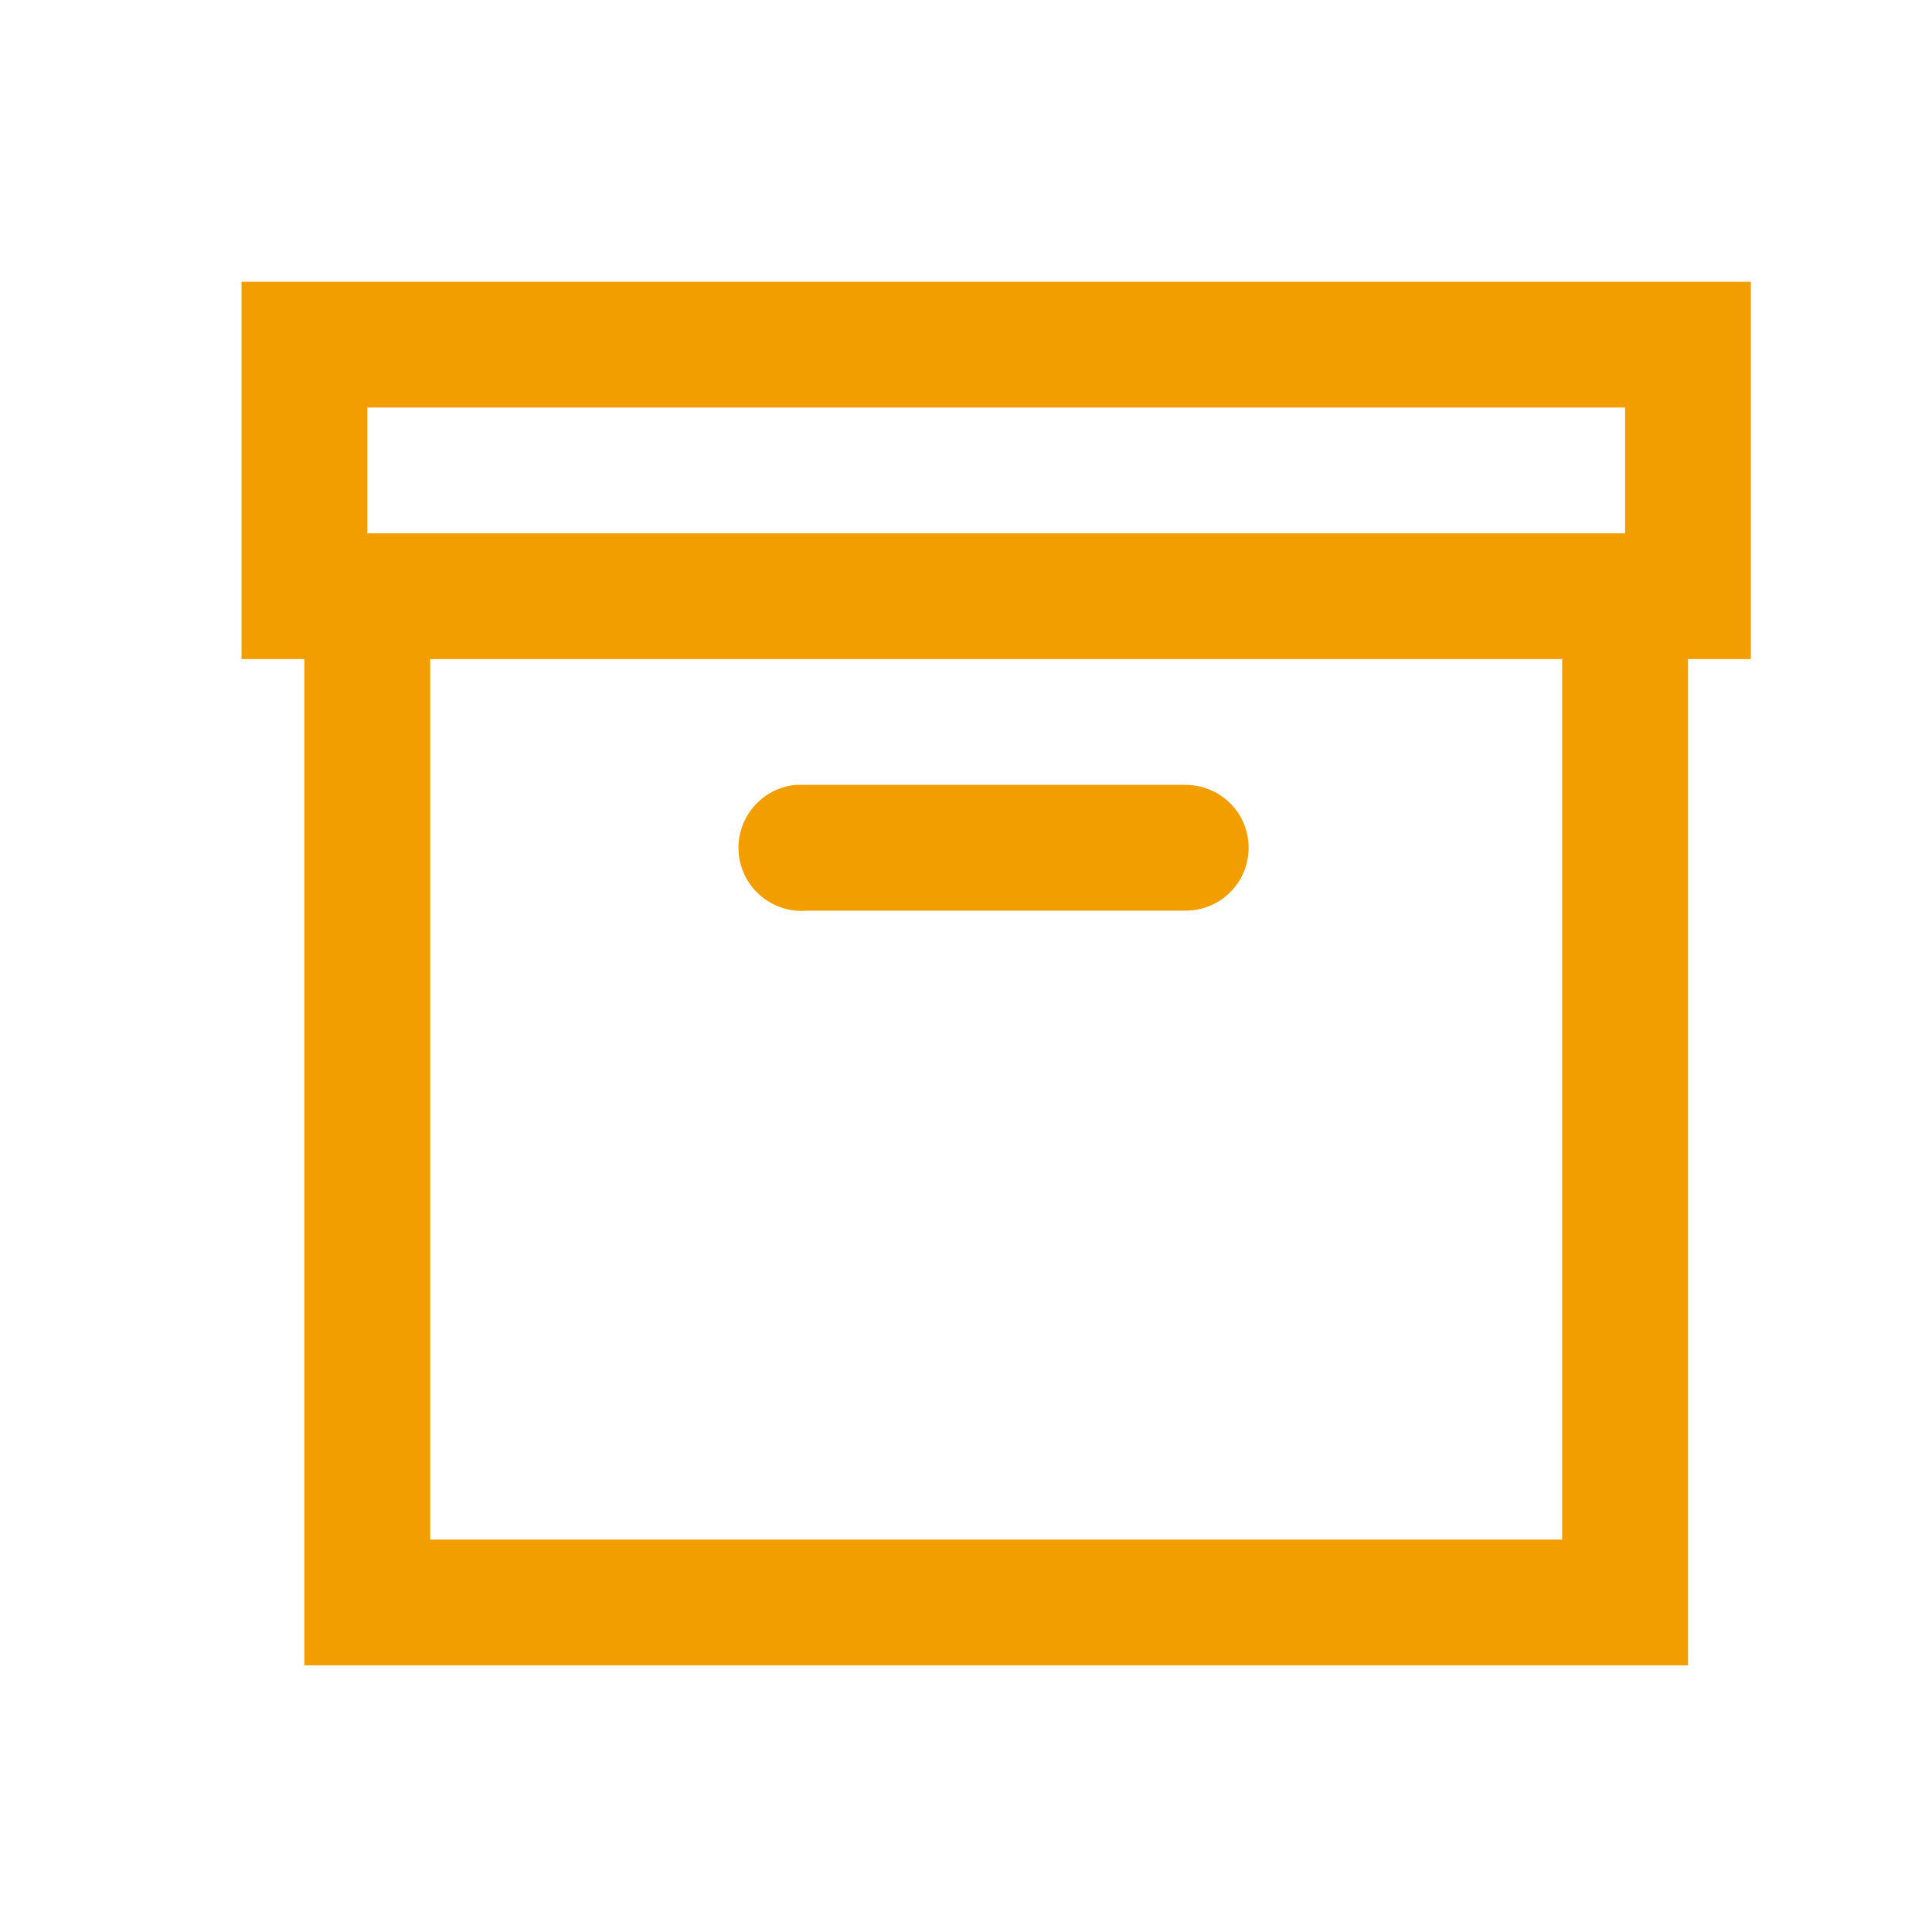 <?xml version="1.0" encoding="UTF-8"?>
<svg width="48px" height="48px" viewBox="0 0 48 48" version="1.1" xmlns="http://www.w3.org/2000/svg" xmlns:xlink="http://www.w3.org/1999/xlink">
    <!-- Generator: Sketch 63.1 (92452) - https://sketch.com -->
    <title>icons-feature/box</title>
    <desc>Created with Sketch.</desc>
    <g id="icons-feature/box" stroke="none" stroke-width="1" fill="none" fill-rule="evenodd">
        <g id="icon-box" transform="translate(6, 7)" fill="#F29D00">
            <path d="M0,0 L0,9.375 L1.562,9.375 L1.562,34.375 L35.938,34.375 L35.938,9.375 L37.5,9.375 L37.5,0 L0,0 Z M3.125,3.125 L34.375,3.125 L34.375,6.25 L3.125,6.25 L3.125,3.125 Z M4.688,9.375 L32.812,9.375 L32.812,31.25 L4.688,31.25 L4.688,9.375 Z M13.77,12.5 C12.909,12.579 12.274,13.348 12.354,14.209 C12.433,15.07 13.202,15.704 14.062,15.625 L23.438,15.625 C23.999,15.631 24.524,15.338 24.811,14.85 C25.092,14.362 25.092,13.763 24.811,13.275 C24.524,12.787 23.999,12.494 23.438,12.5 L14.062,12.5 C14.014,12.5 13.965,12.5 13.916,12.5 C13.867,12.5 13.818,12.5 13.77,12.5 Z" id="Shape"></path>
        </g>
    </g>
</svg>